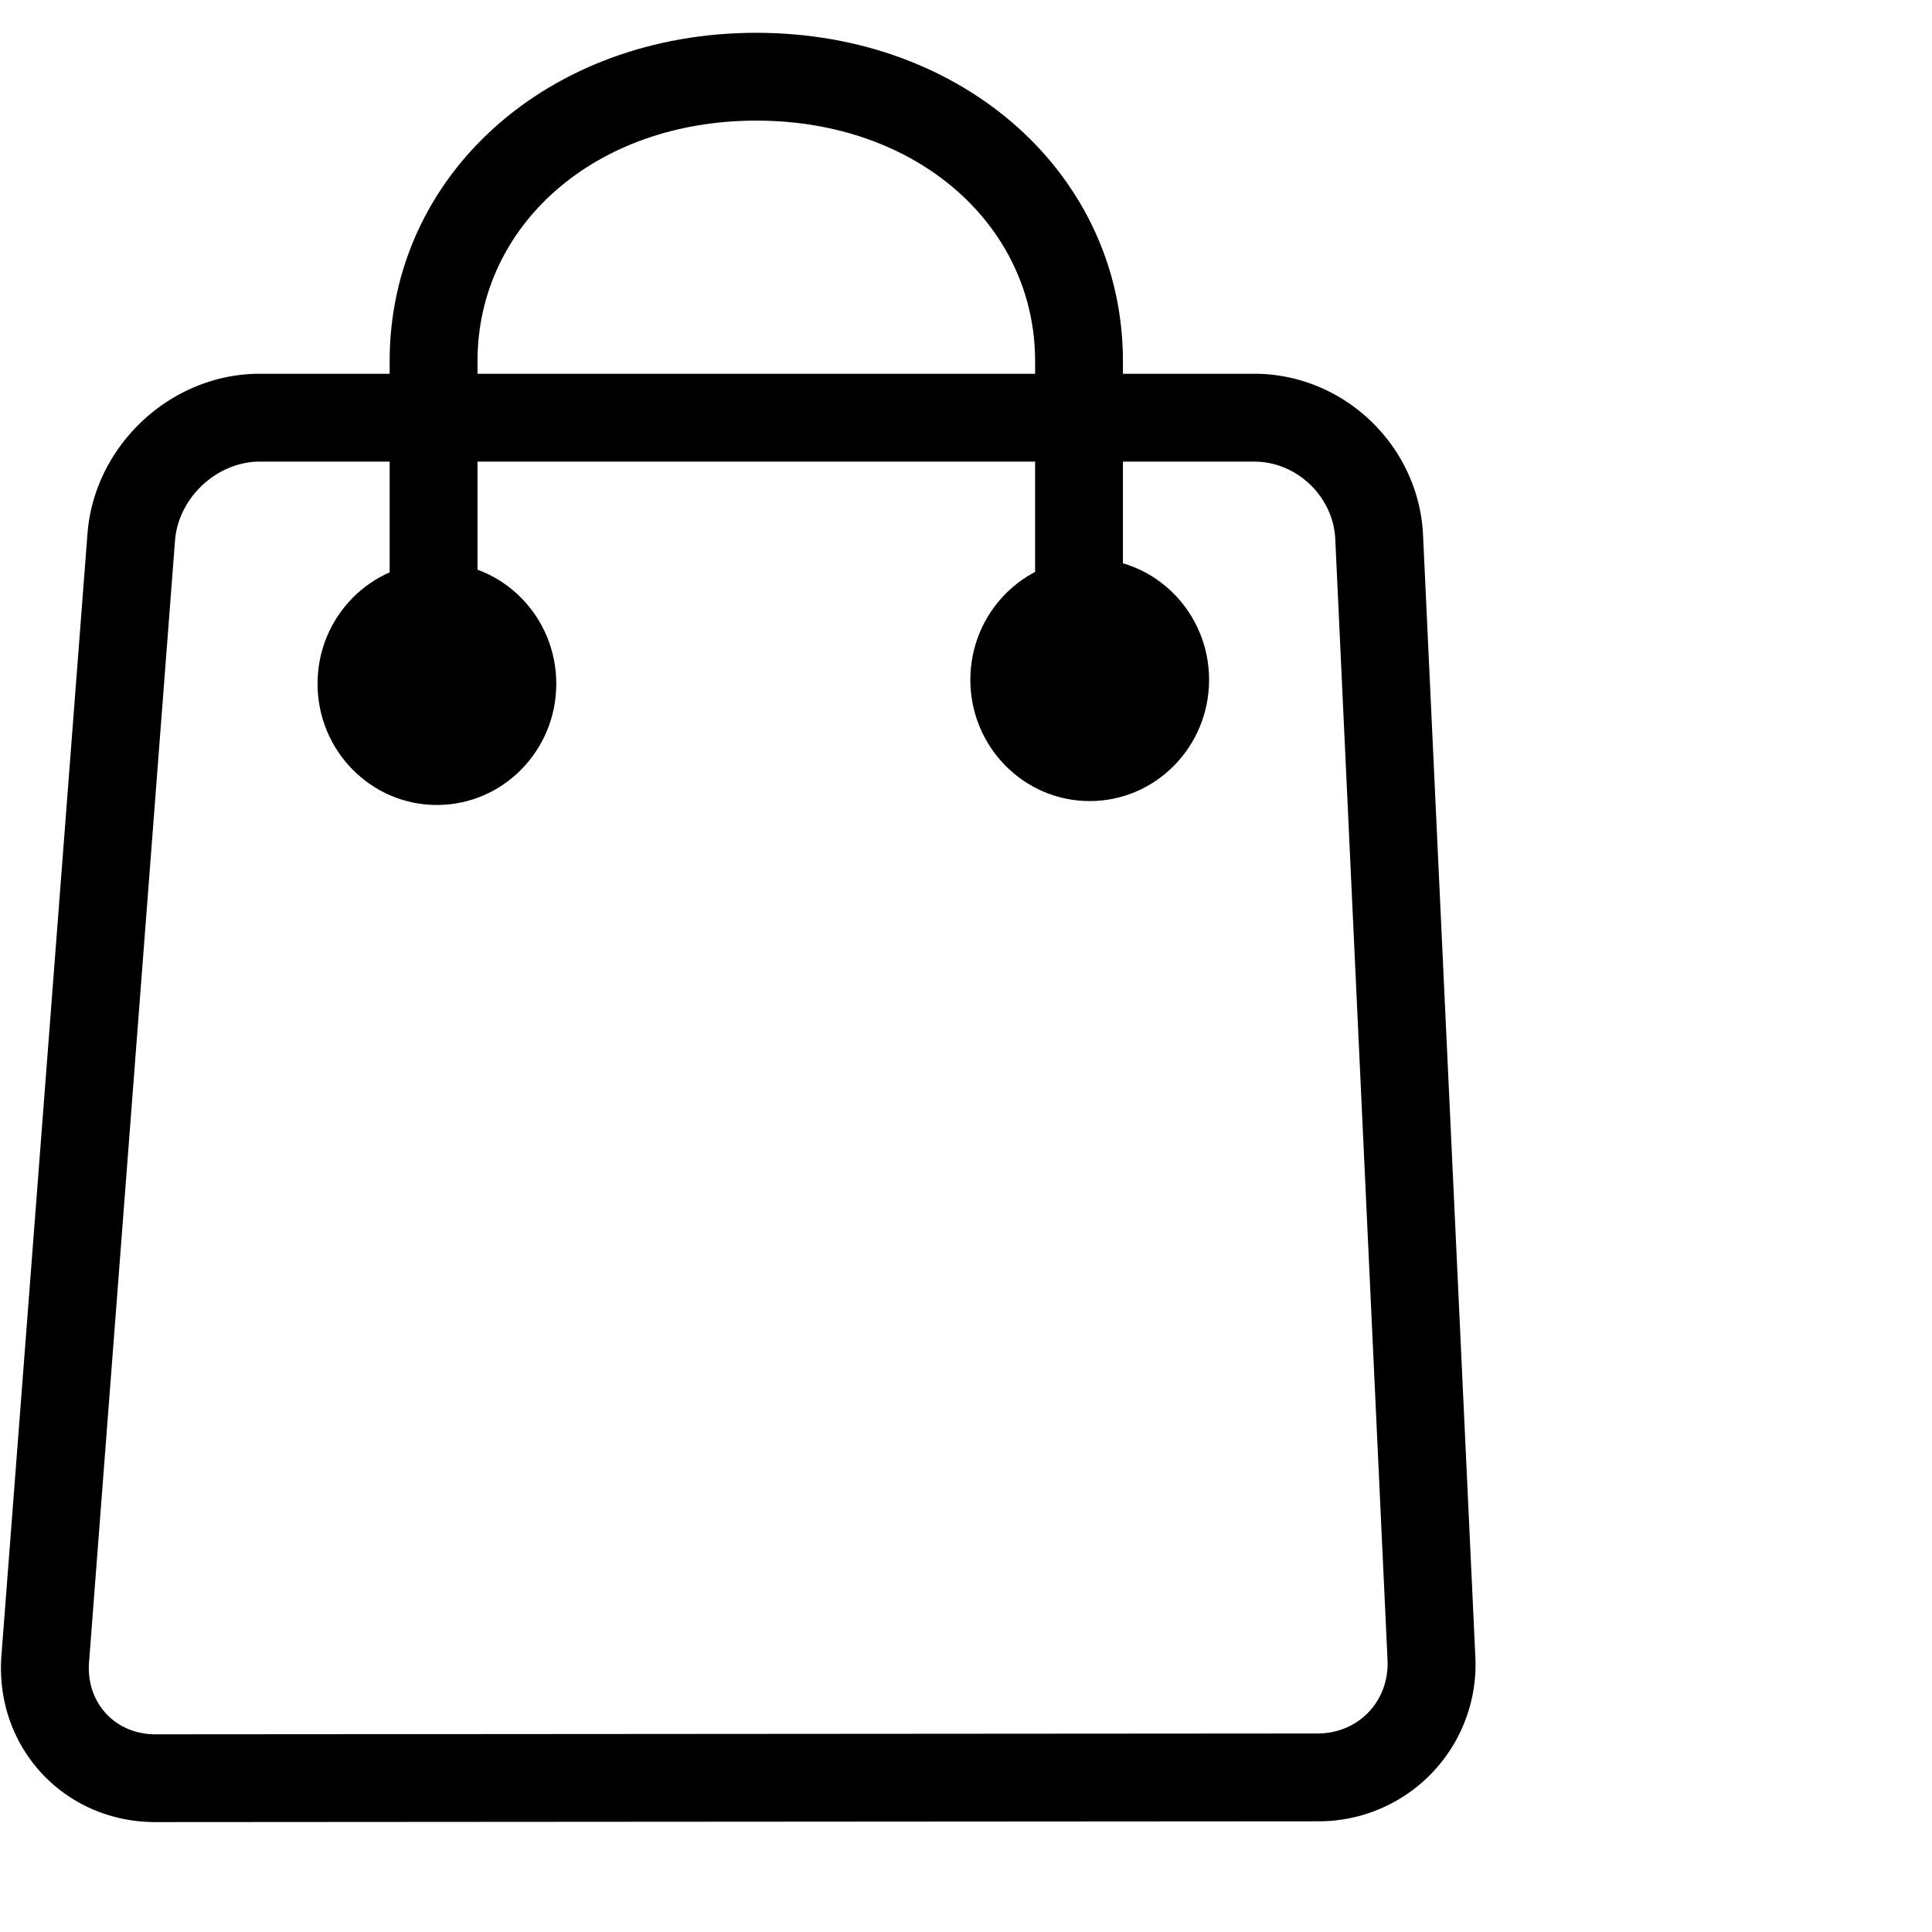 <svg id="icon-cart" viewBox="0 0 44 44"><g fill-rule="evenodd"><path d="M3.986 12.31L2.028 37.853c-.071.927.593 1.645 1.514 1.645l26.463-.019c.936 0 1.639-.74 1.595-1.676L30.41 12.28c-.044-.972-.877-1.767-1.846-1.767H5.916c-.973 0-1.855.818-1.93 1.799zm-1.994-.152c.155-2.022 1.904-3.646 3.924-3.646h22.648c2.038 0 3.75 1.635 3.845 3.674l1.19 25.523a3.572 3.572 0 0 1-3.592 3.77l-26.464.018c-2.087.001-3.67-1.71-3.51-3.797l1.959-25.542z" fill-rule="nonzero"></path><path d="M9.95 18.333c1.502 0 2.719-1.236 2.719-2.762 0-1.525-1.217-2.761-2.719-2.761-1.5 0-2.718 1.236-2.718 2.761 0 1.526 1.217 2.762 2.718 2.762zM24.818 18.244c1.501 0 2.718-1.237 2.718-2.762 0-1.526-1.217-2.762-2.718-2.762-1.502 0-2.719 1.236-2.719 2.762 0 1.525 1.217 2.762 2.719 2.762z"></path><path d="M10.875 16.095V8.223c0-3.077 2.66-5.476 6.35-5.476 3.684 0 6.349 2.407 6.349 5.476v7.872h2V8.223C25.574 4 21.97.747 17.224.747c-4.75 0-8.35 3.246-8.35 7.476v7.872h2z" fill-rule="nonzero"></path></g></svg>